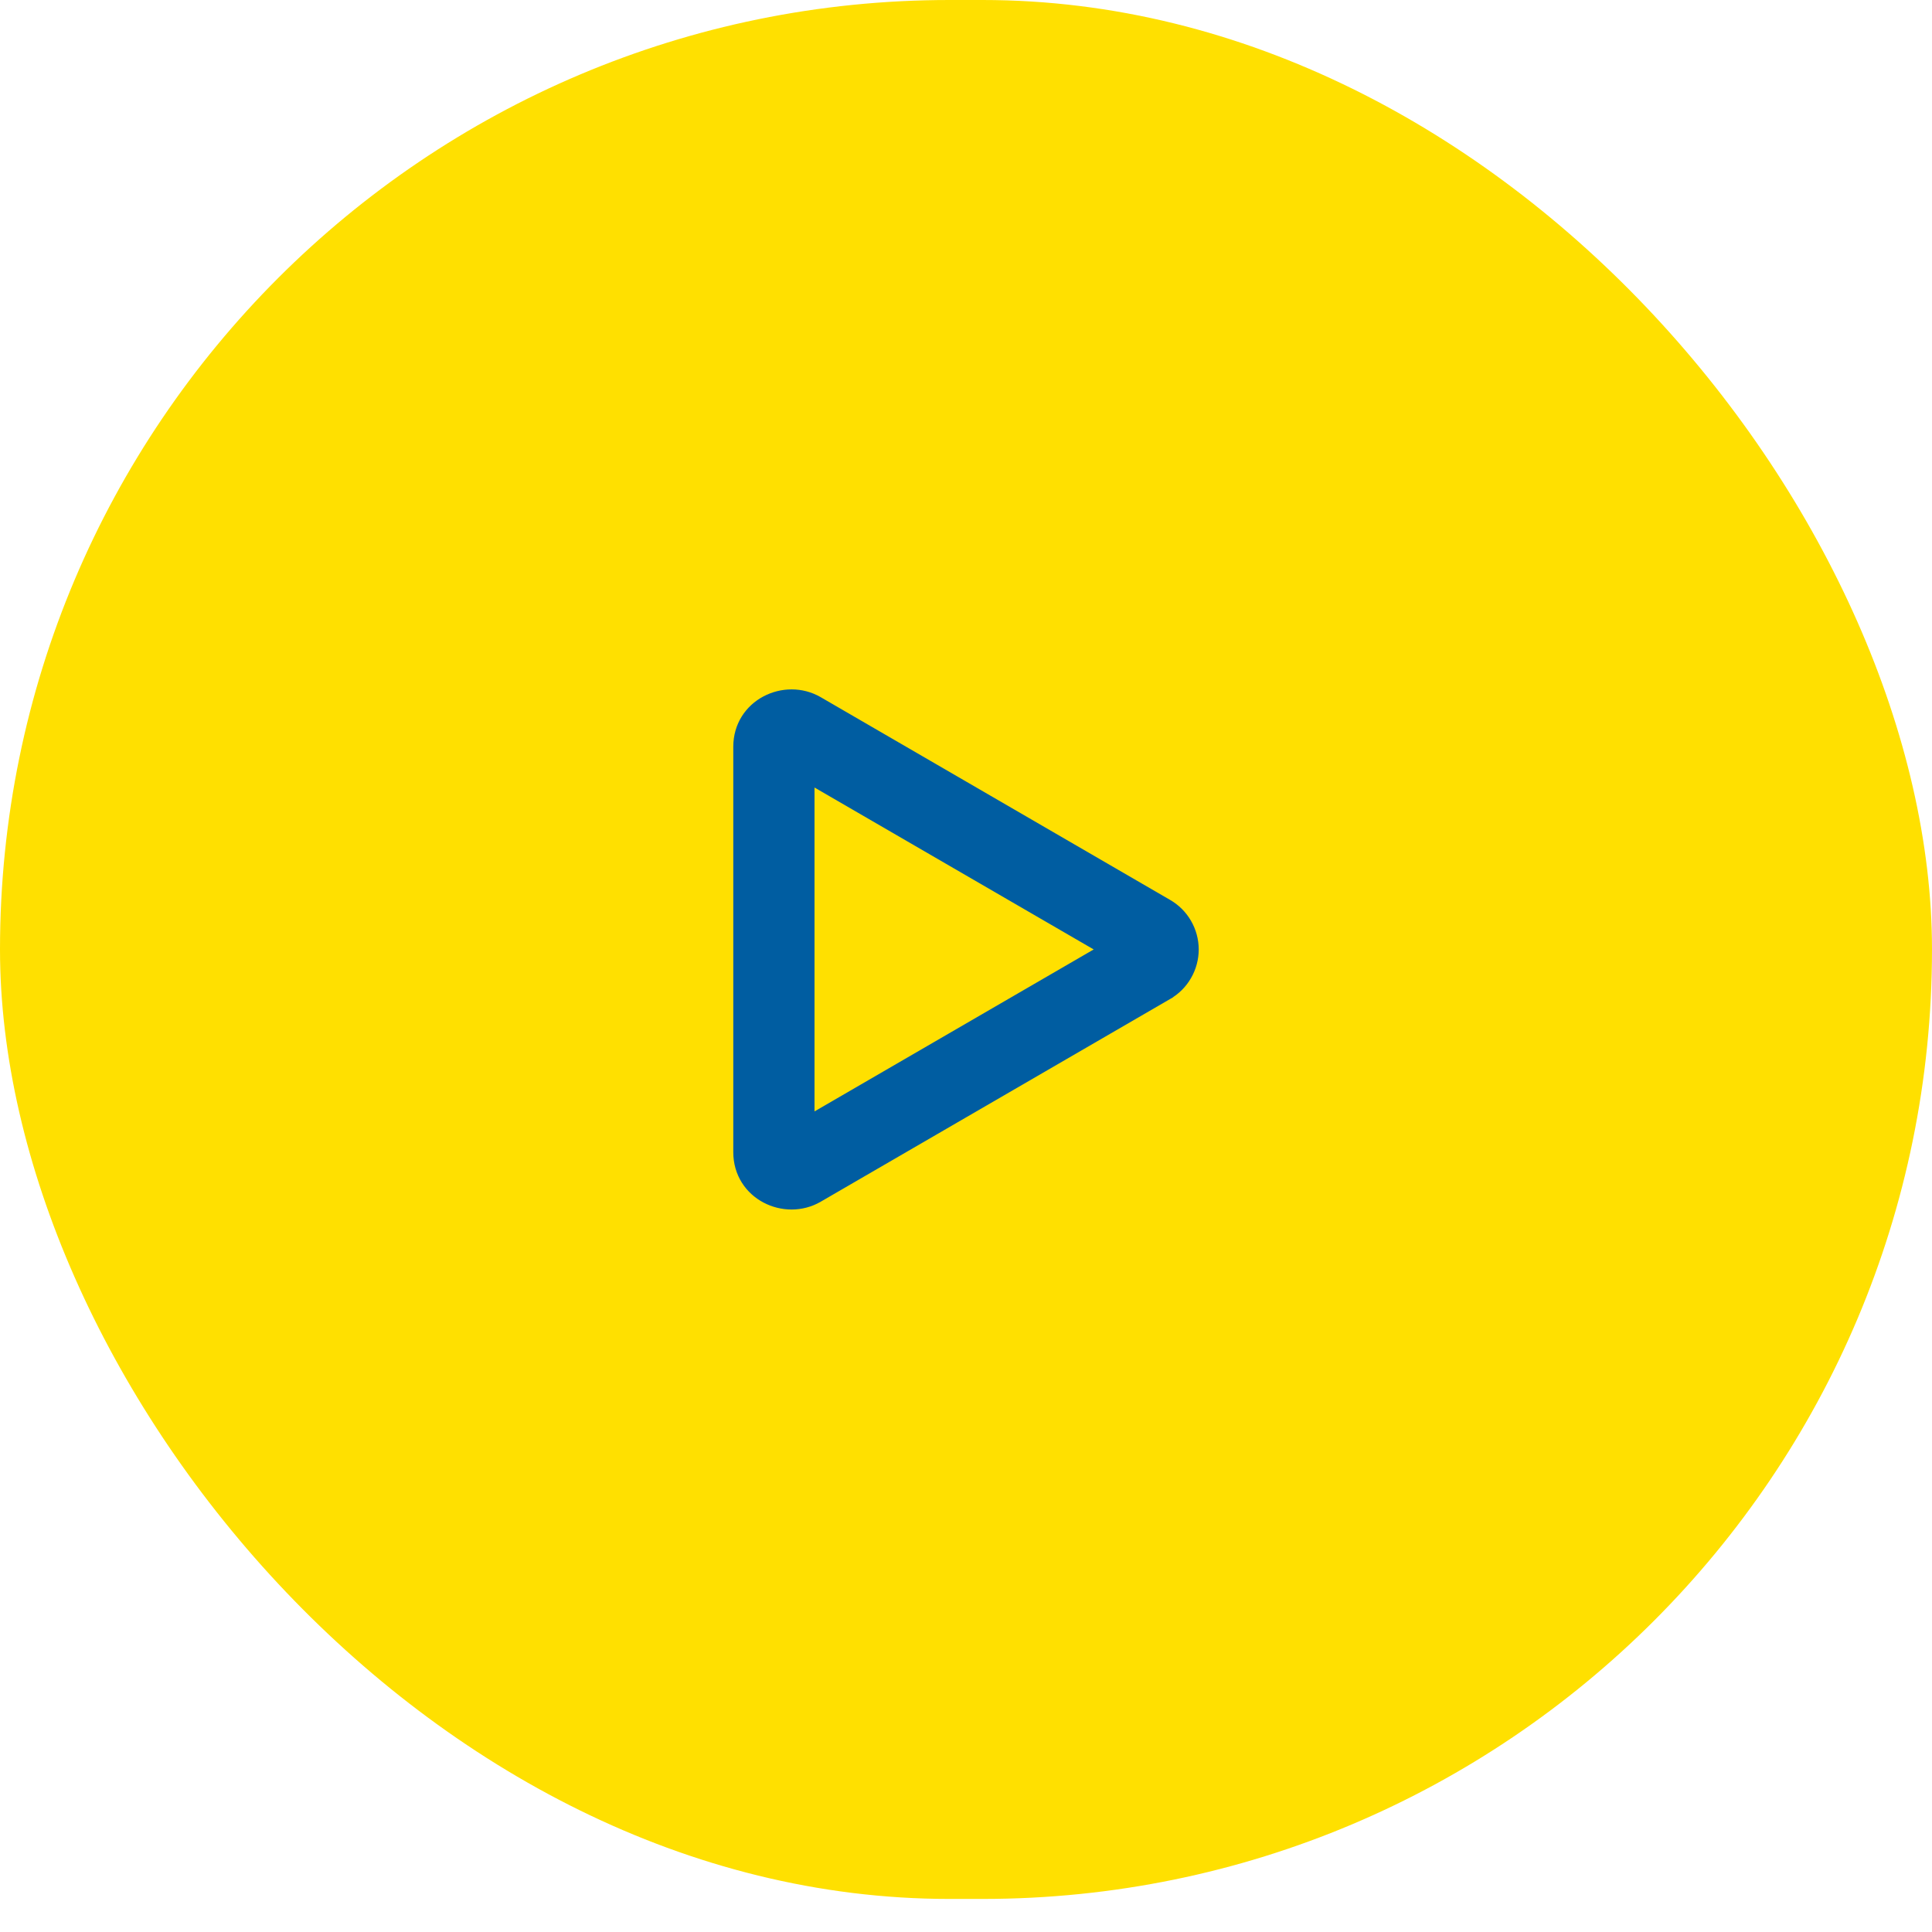 <svg width="44" height="44" viewBox="0 0 44 44" fill="none" xmlns="http://www.w3.org/2000/svg">
<rect width="44" height="43.247" rx="21.623" fill="#FFE000"/>
<path d="M18.617 16.008C17.878 15.579 16.85 16.064 16.85 17.008V26.239C16.85 27.183 17.878 27.668 18.617 27.238C18.617 27.238 18.617 27.238 18.617 27.238L26.57 22.624C26.57 22.624 26.57 22.623 26.57 22.623C26.747 22.523 26.893 22.377 26.994 22.201C27.096 22.026 27.15 21.826 27.15 21.623C27.15 21.42 27.096 21.221 26.994 21.045C26.893 20.87 26.747 20.724 26.57 20.623C26.57 20.623 26.57 20.623 26.57 20.623L18.617 16.008ZM18.617 16.008L18.541 16.138L18.617 16.008L18.617 16.008ZM18.4 25.572V17.675L25.207 21.623L18.4 25.572Z" fill="#005DA1" stroke="#005DA1" stroke-width="0.3"/>
</svg>
